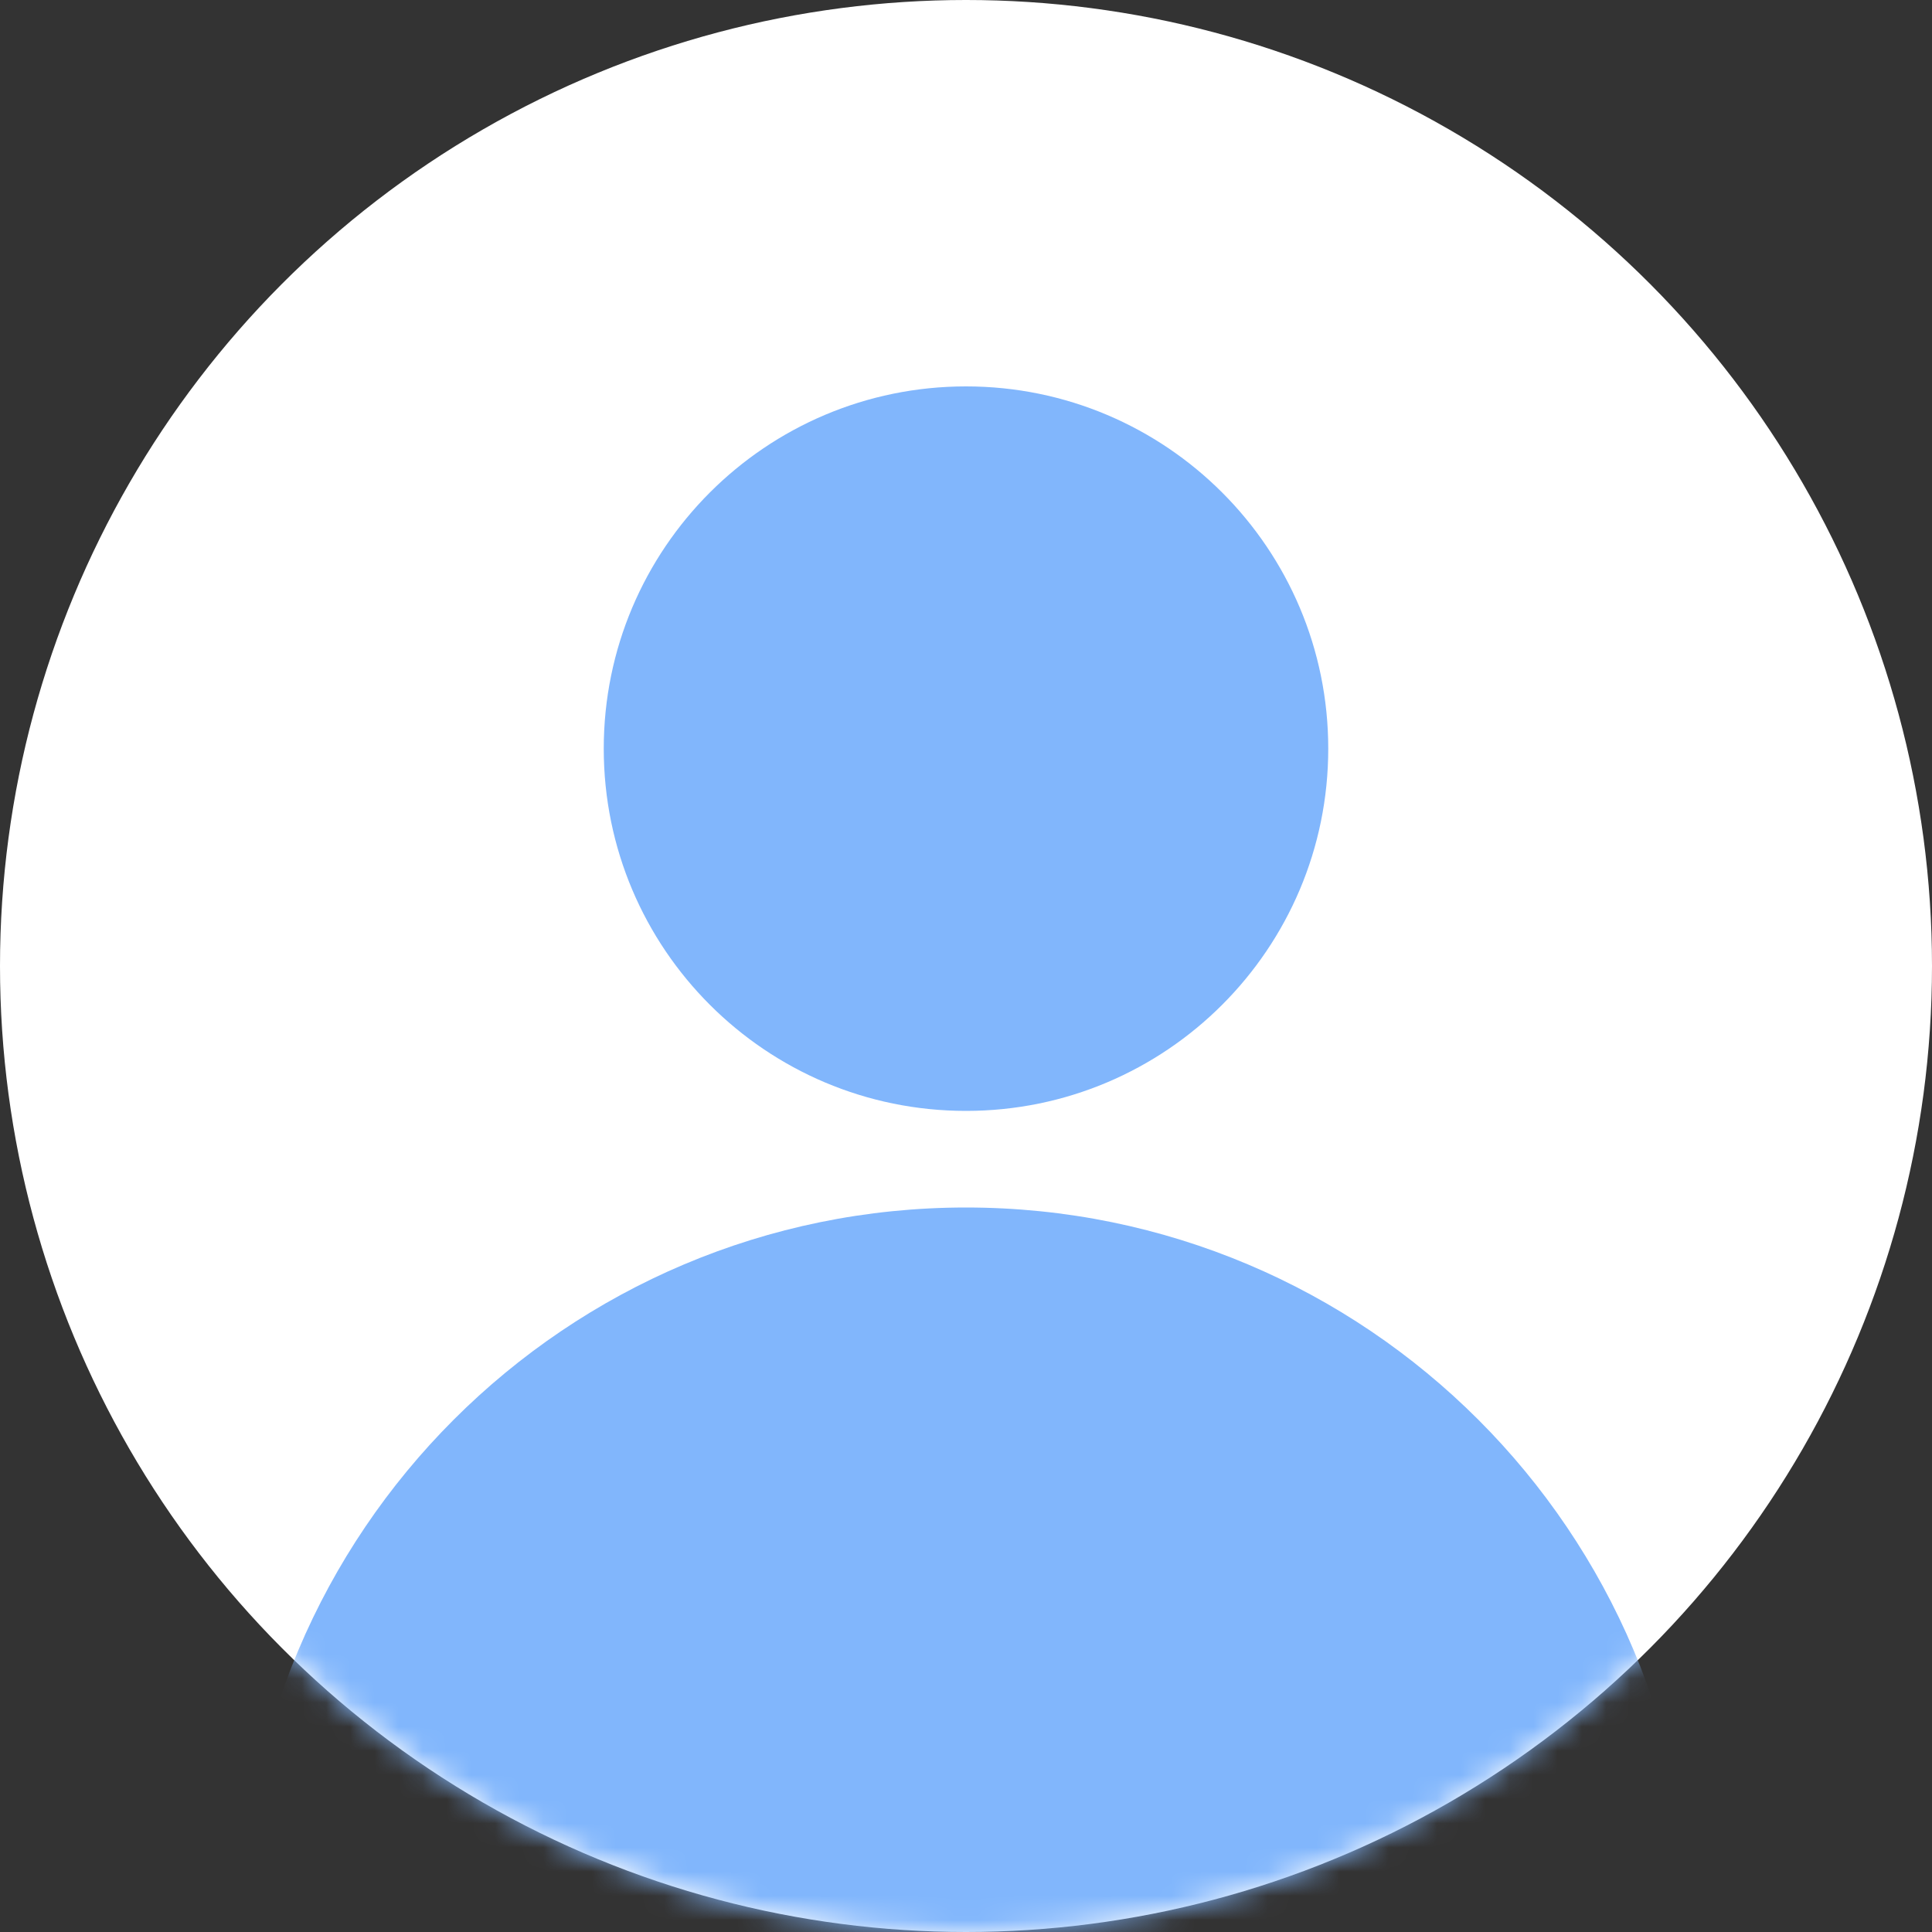 <?xml version="1.0" encoding="UTF-8"?>
<svg width="80px" height="80px" viewBox="0 0 80 80" version="1.1" xmlns="http://www.w3.org/2000/svg" xmlns:xlink="http://www.w3.org/1999/xlink">
    <rect x="0" y="0" width="80" height="80" fill="#333333" stroke="none"/>
    <!-- Generator: Sketch 50 (54983) - http://www.bohemiancoding.com/sketch -->
    <title>Icons/White/User</title>
    <desc>Created with Sketch.</desc>
    <defs>
        <circle id="path-1" cx="40" cy="40" r="40"></circle>
    </defs>
    <g id="Icons/White/User" stroke="none" stroke-width="1" fill="none" fill-rule="evenodd">
        <g id="user">
            <mask id="mask-2" fill="white">
                <use xlink:href="#path-1"></use>
            </mask>
            <use id="Mask" fill="#FFFFFF" xlink:href="#path-1"></use>
            <path d="M40,46 C31.716,46 25,39.284 25,31 C25,22.716 31.716,16 40,16 C48.284,16 55,22.716 55,31 C55,39.284 48.284,46 40,46 Z M40,110 C23.431,110 10,96.569 10,80 C10,63.431 23.431,50 40,50 C56.569,50 70,63.431 70,80 C70,96.569 56.569,110 40,110 Z" id="Combined-Shape" fill="#81B6FC" mask="url(#mask-2)"></path>
        </g>
    </g>
</svg>